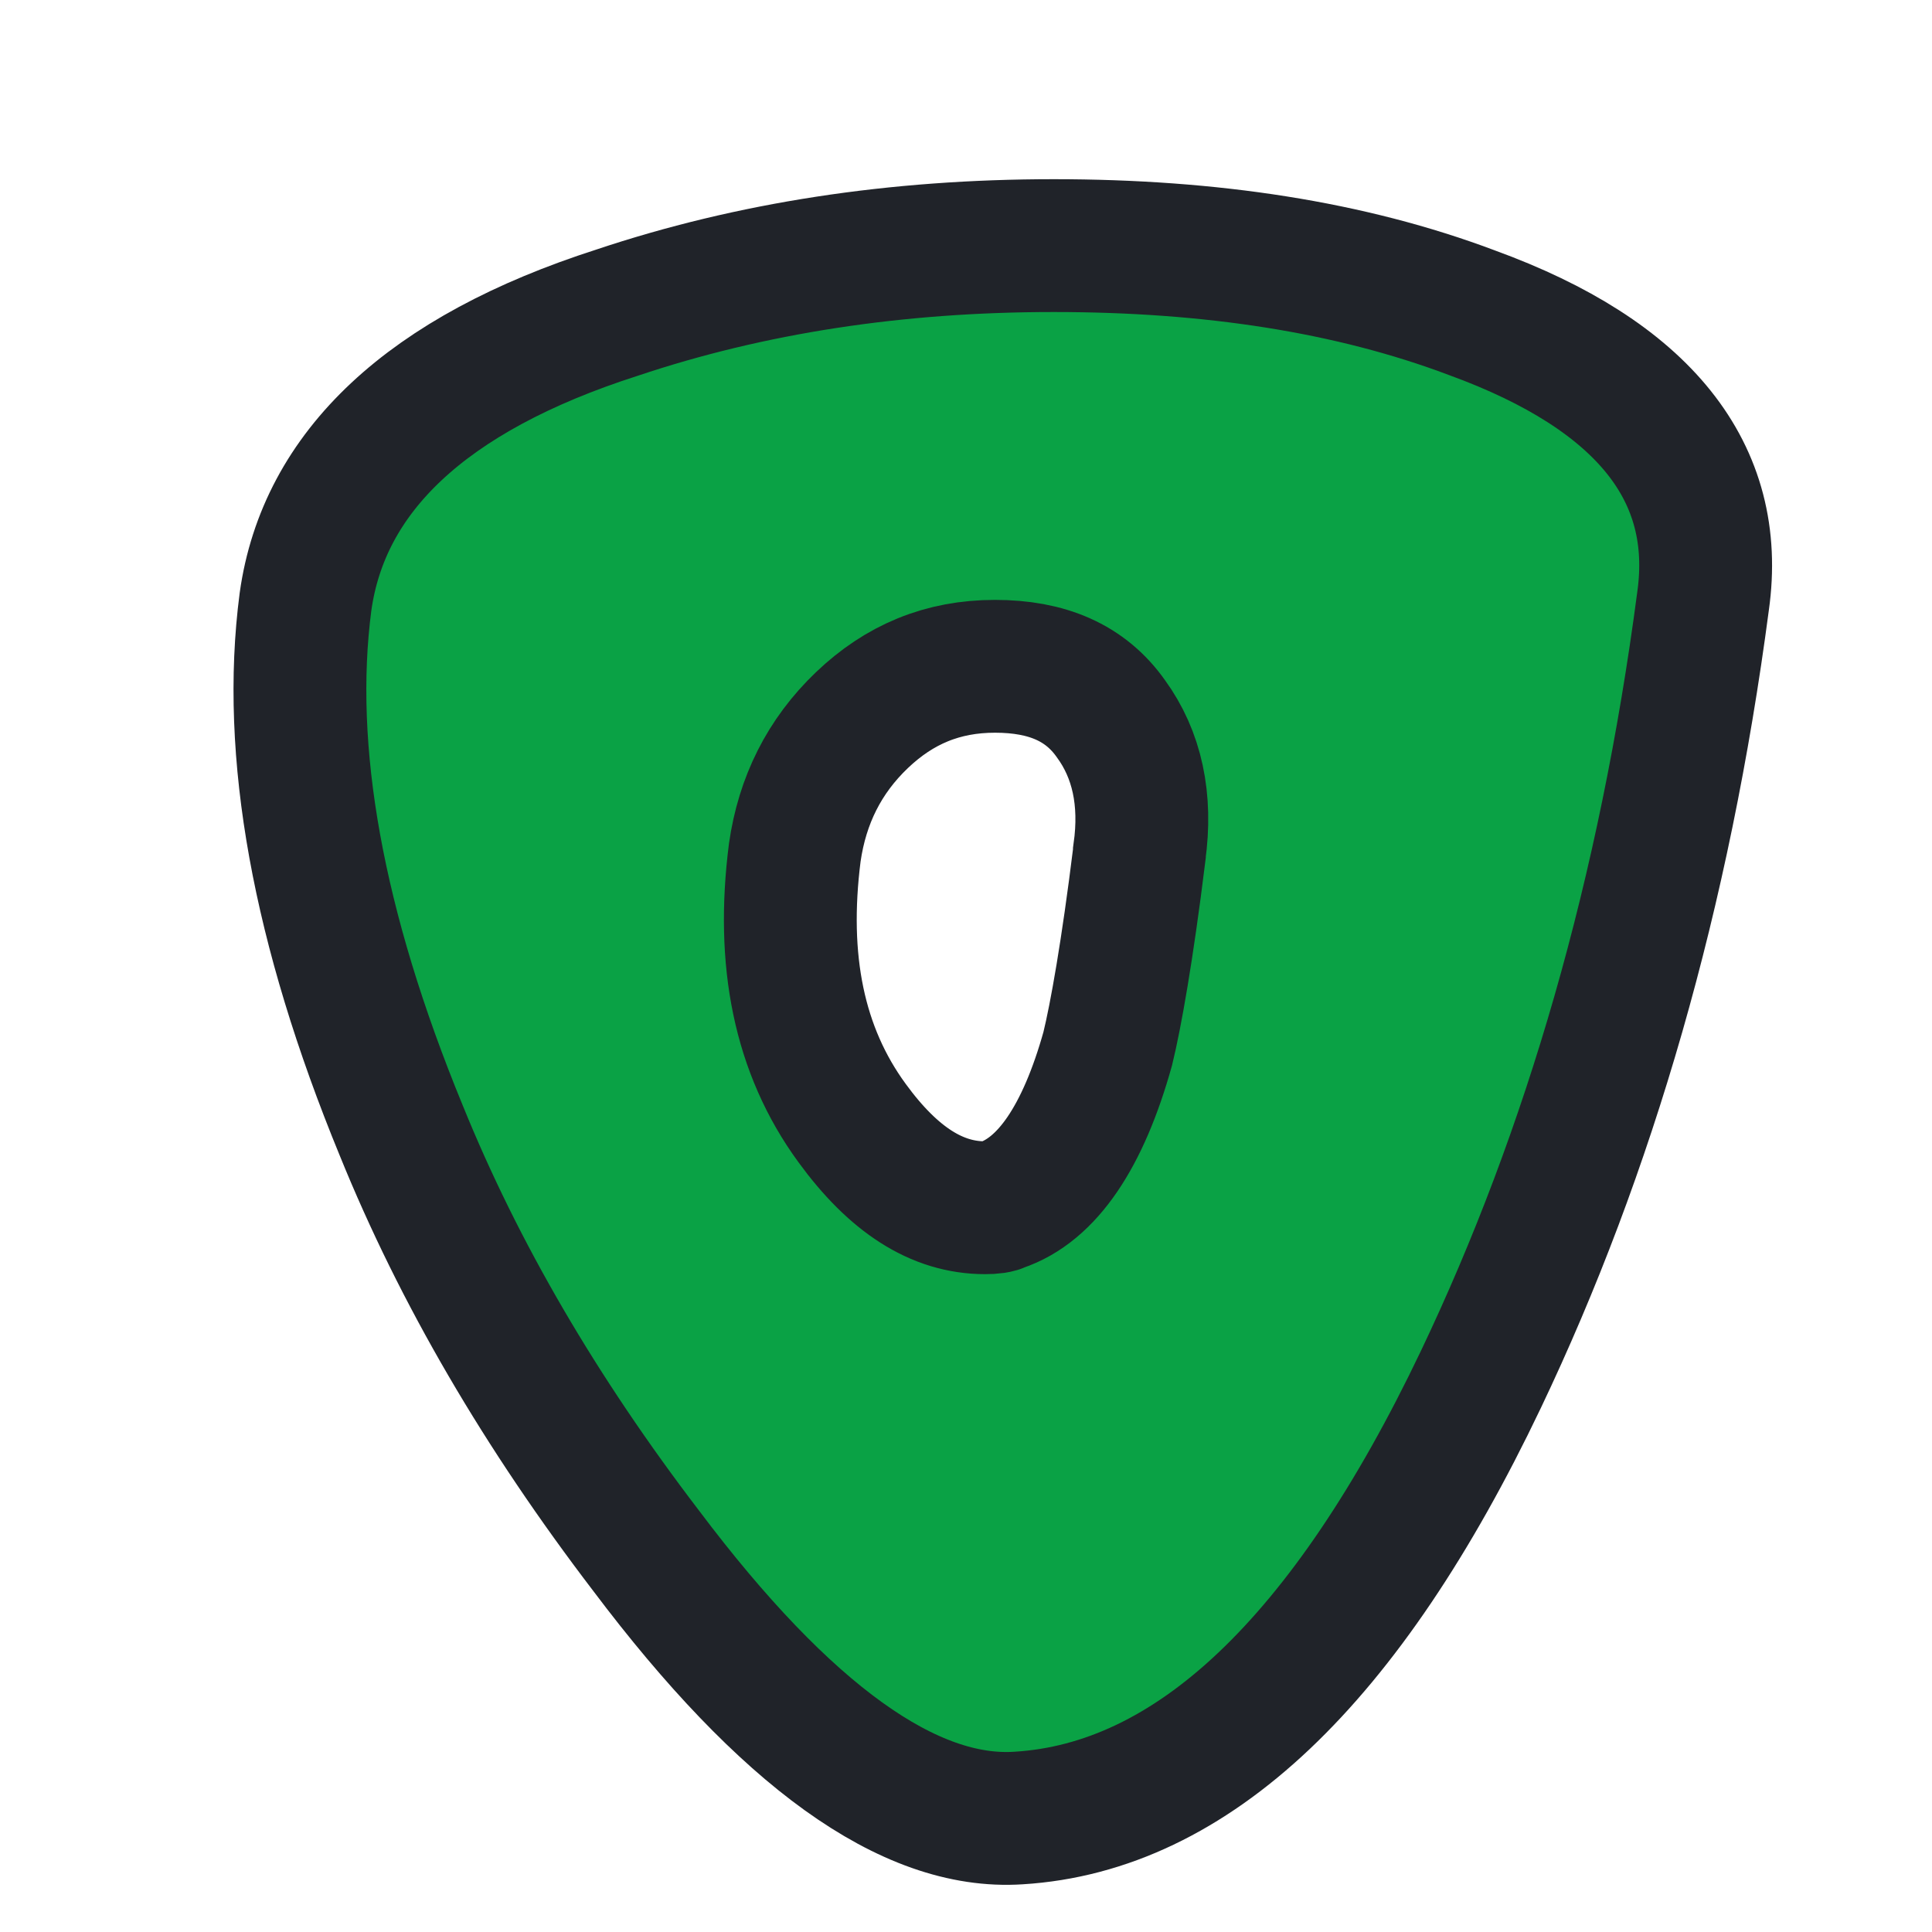 <svg width="8" height="8" viewBox="0 0 8 8" fill="none" xmlns="http://www.w3.org/2000/svg">
<path fill-rule="evenodd" clip-rule="evenodd" d="M7.052 2.489C6.893 3.696 6.582 4.768 6.132 5.712C5.574 6.882 4.935 7.484 4.218 7.528C3.765 7.558 3.251 7.186 2.676 6.422C2.239 5.85 1.901 5.272 1.661 4.68C1.316 3.841 1.184 3.111 1.265 2.492C1.34 1.954 1.766 1.548 2.554 1.295C3.109 1.109 3.711 1.017 4.363 1.017C5.013 1.017 5.591 1.105 6.095 1.295C6.809 1.555 7.127 1.958 7.052 2.489ZM4.718 3.53C4.749 3.31 4.708 3.124 4.6 2.976C4.495 2.827 4.336 2.759 4.12 2.759C3.903 2.759 3.724 2.834 3.569 2.982C3.413 3.131 3.322 3.314 3.291 3.53C3.234 3.977 3.308 4.349 3.528 4.65C3.7 4.886 3.88 5.001 4.079 5.001C4.11 5.001 4.133 4.998 4.144 4.991C4.336 4.927 4.485 4.707 4.587 4.342C4.62 4.207 4.668 3.939 4.718 3.534V3.53Z" fill="#0AA245" stroke="#202329" stroke-width="0.55" stroke-miterlimit="3.483"/>
</svg>
